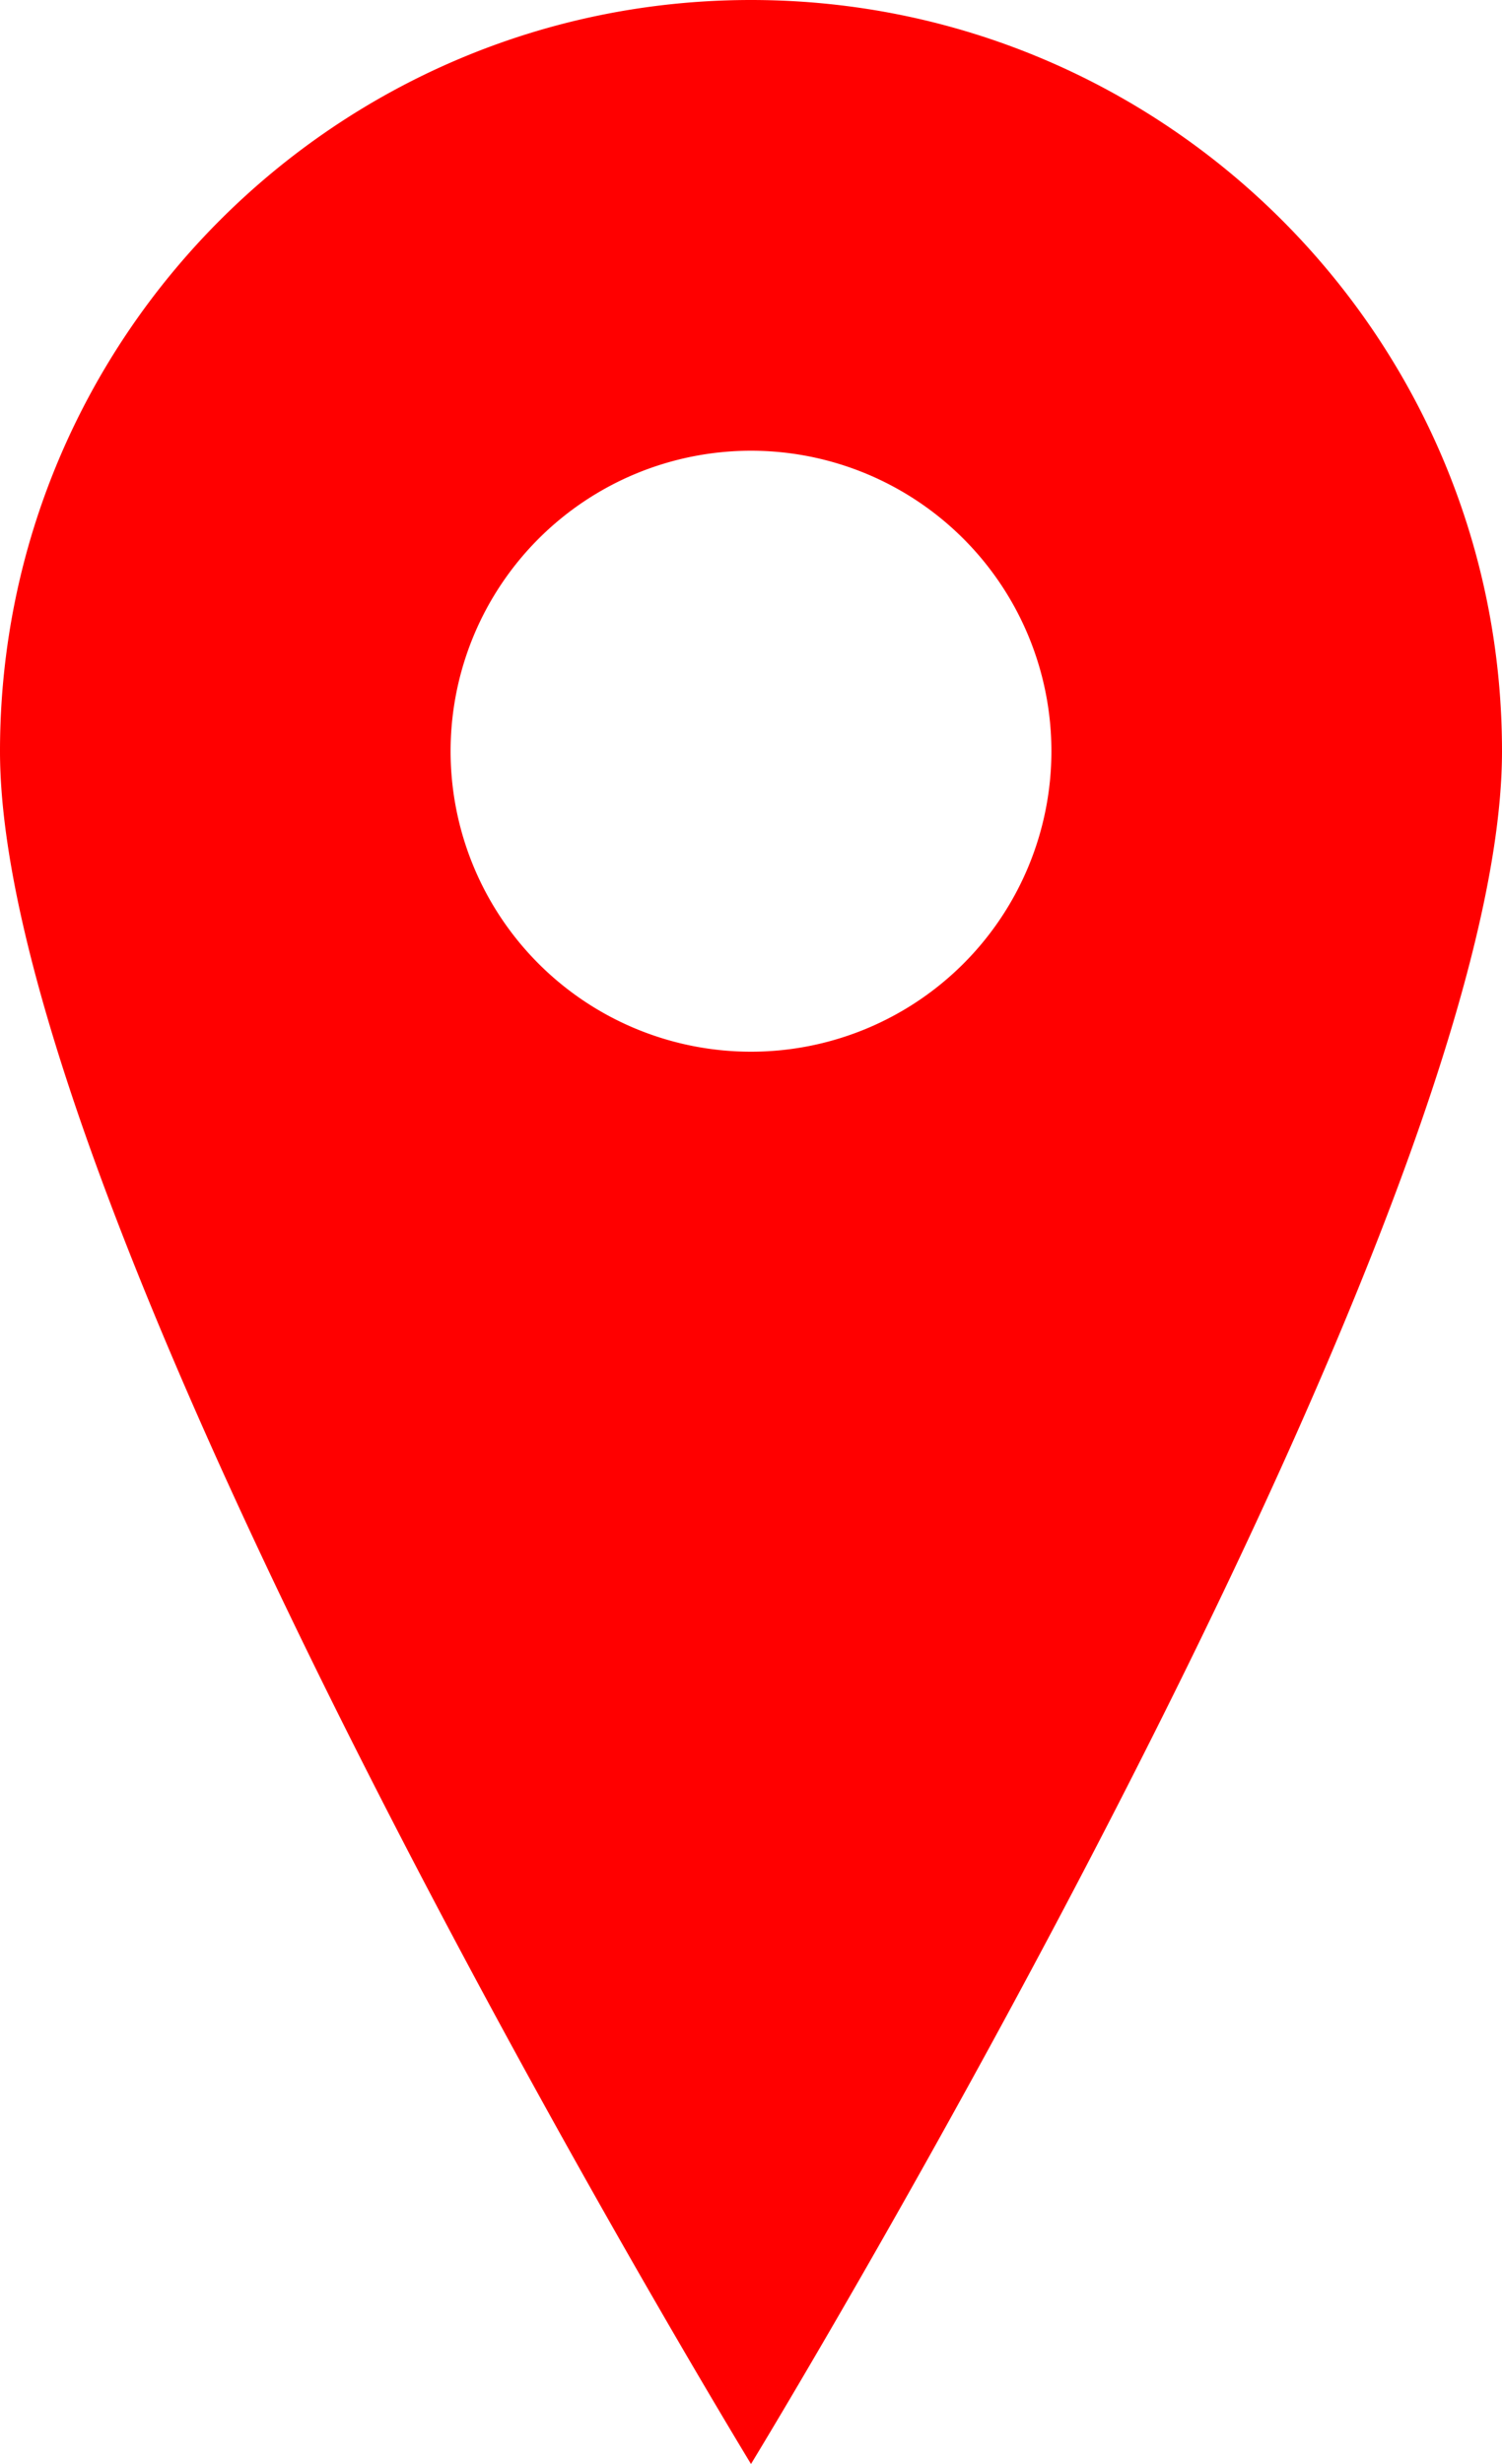 <svg width="25" height="41" xmlns="http://www.w3.org/2000/svg" viewBox="0 0 25 41">
  <path d="M12.5 0C5.6 0 0 5.6 0 12.5 0 20.5 12.5 41 12.5 41S25 20.5 25 12.5C25 5.6 19.4 0 12.5 0zM12.5 17.5a5 5 0 1 1 0-10 5 5 0 0 1 0 10z" fill="#FF0000"/>
</svg>
